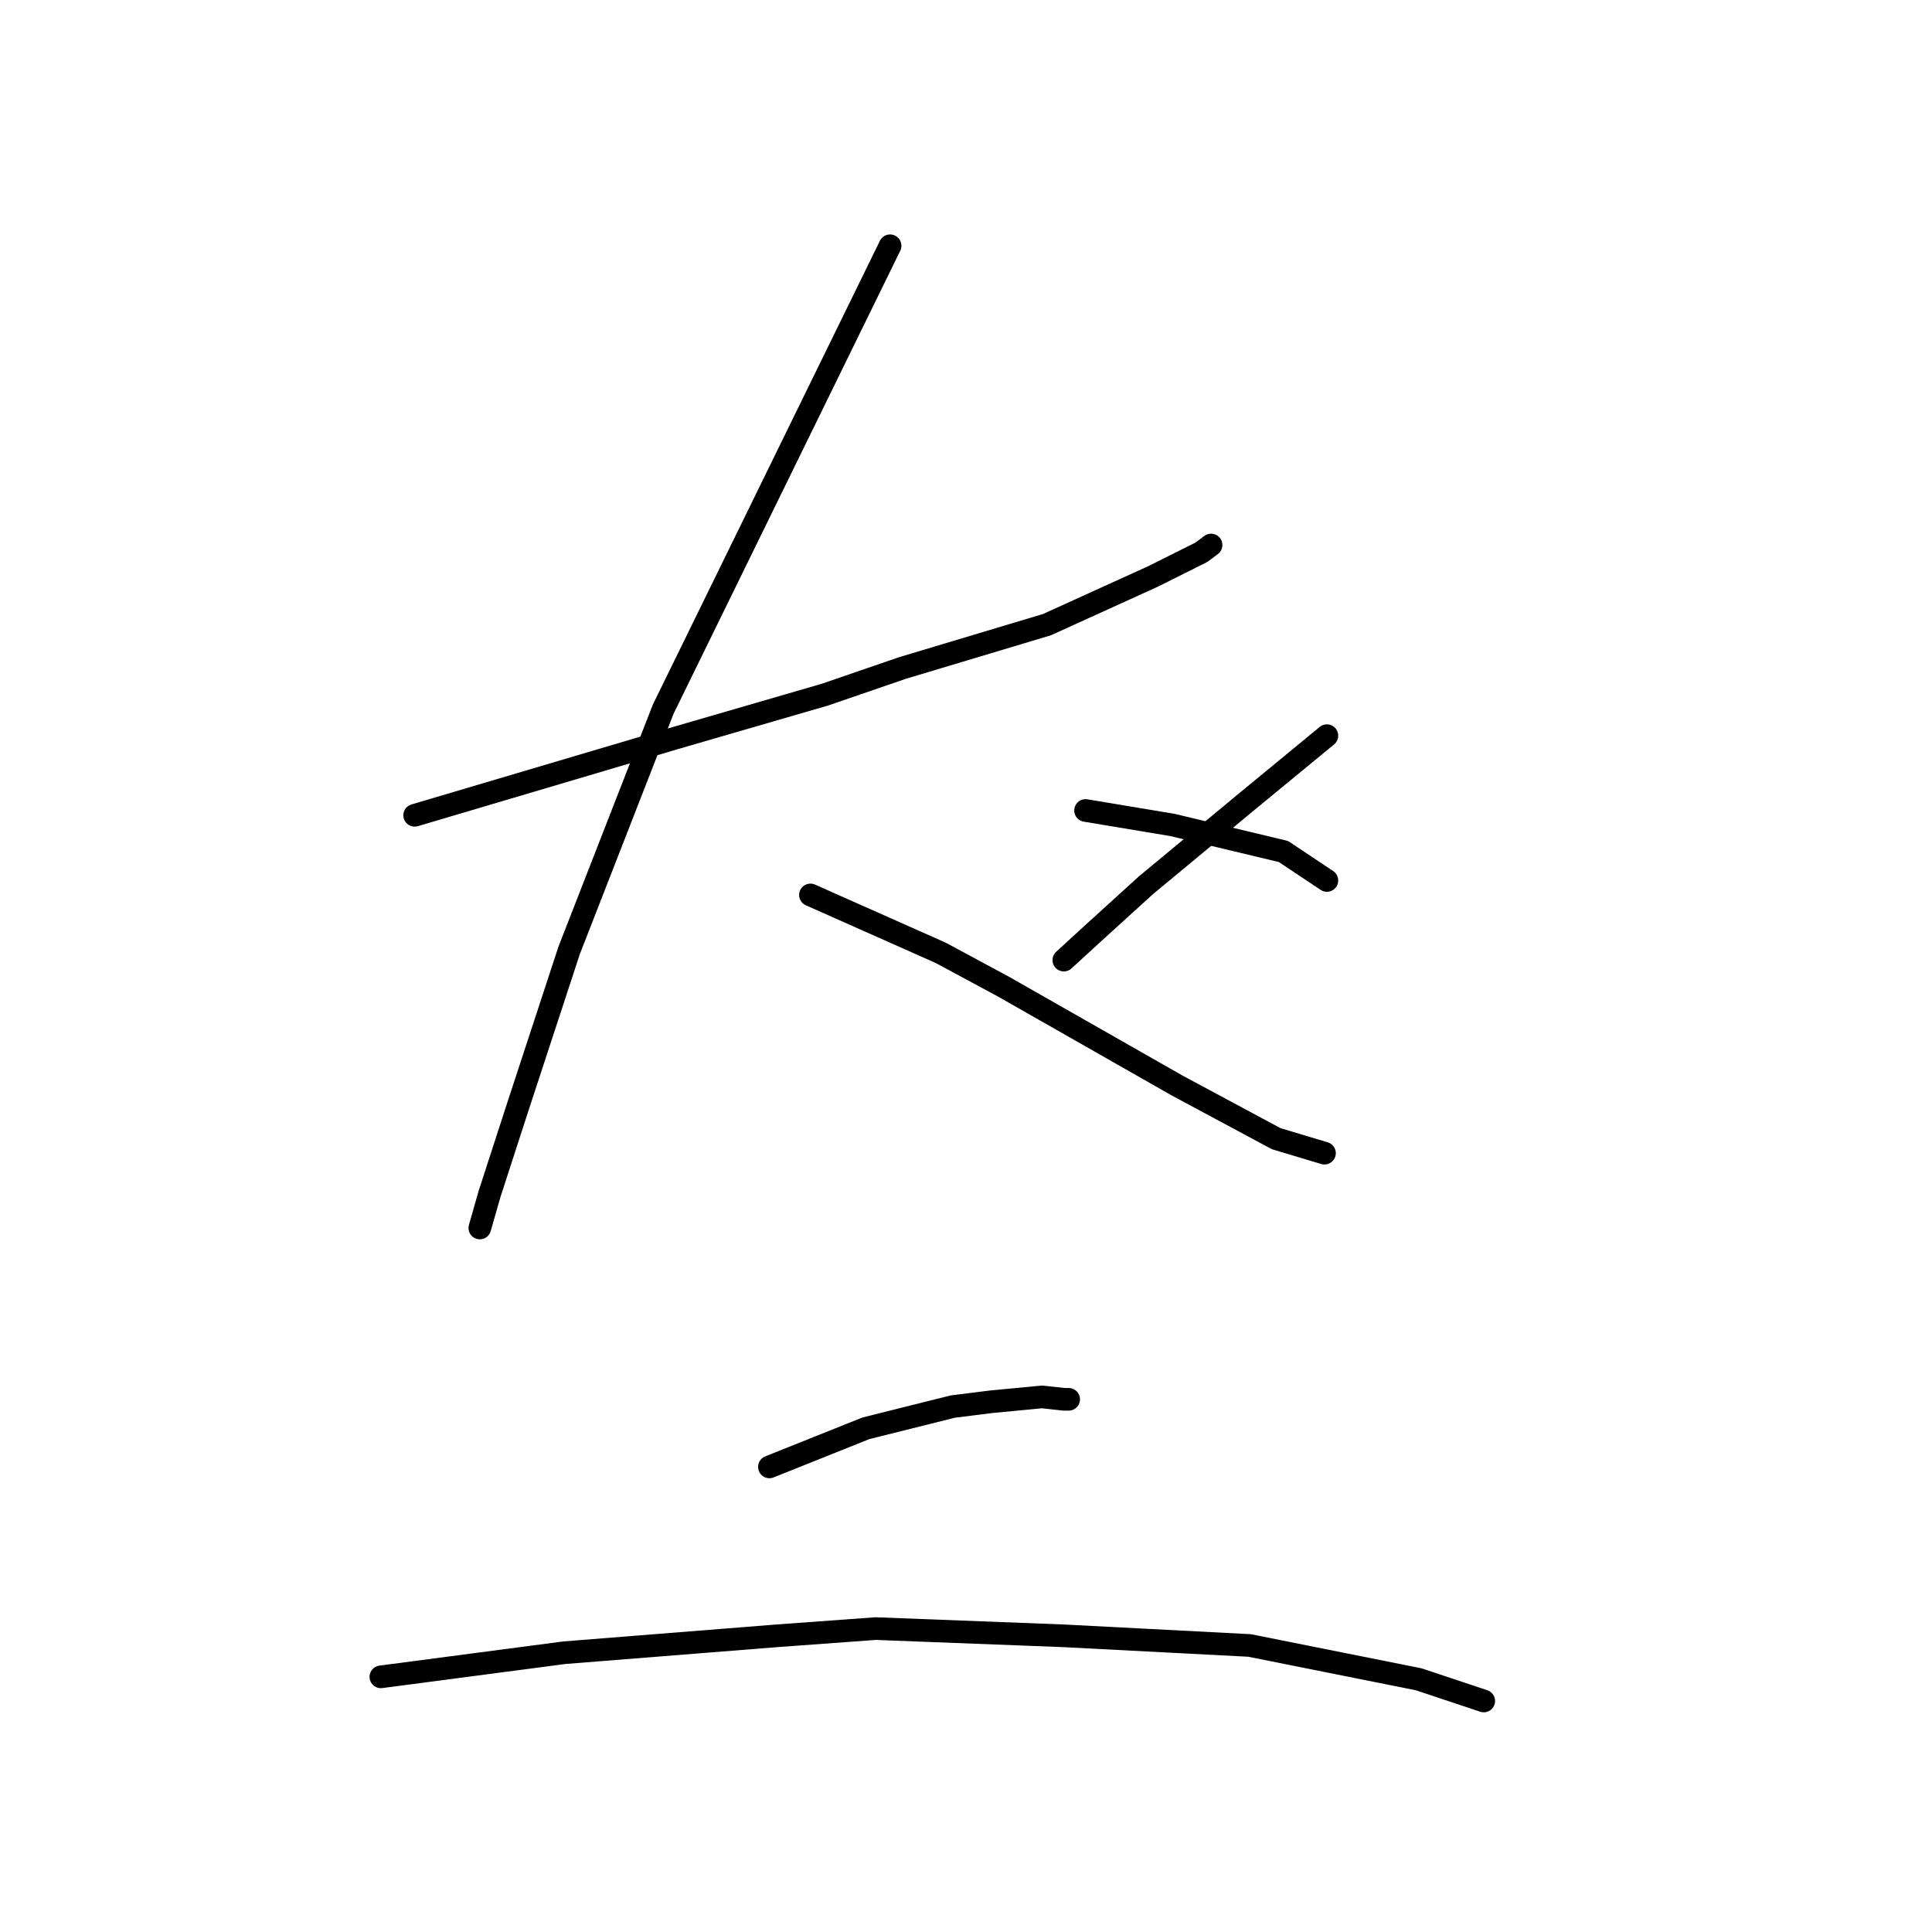 <?xml version="1.0" standalone="no"?>
    <svg width="256" height="256" xmlns="http://www.w3.org/2000/svg" version="1.1">
    <polyline stroke="black" stroke-width="3" stroke-linecap="round" fill="transparent" stroke-linejoin="round" points="54.945 108.032 72.213 102.916 89.481 97.8 109.307 92.044 119.54 88.526 138.726 82.77 152.796 76.375 159.192 73.177 160.471 72.218 160.471 72.218 " />
        <polyline stroke="black" stroke-width="3" stroke-linecap="round" fill="transparent" stroke-linejoin="round" points="117.941 32.566 102.911 63.264 87.882 93.962 75.411 125.94 68.696 146.405 64.858 158.237 63.579 162.714 63.579 162.714 " />
        <polyline stroke="black" stroke-width="3" stroke-linecap="round" fill="transparent" stroke-linejoin="round" points="107.388 118.585 116.022 122.422 124.656 126.259 132.97 130.736 155.994 143.847 169.105 150.882 175.5 152.801 175.5 152.801 " />
        <polyline stroke="black" stroke-width="3" stroke-linecap="round" fill="transparent" stroke-linejoin="round" points="175.82 97.48 170.384 101.957 164.948 106.433 151.837 117.306 144.802 123.701 140.965 127.219 140.965 127.219 " />
        <polyline stroke="black" stroke-width="3" stroke-linecap="round" fill="transparent" stroke-linejoin="round" points="143.842 107.393 149.598 108.352 155.354 109.311 170.064 112.829 175.82 116.666 175.82 116.666 " />
        <polyline stroke="black" stroke-width="3" stroke-linecap="round" fill="transparent" stroke-linejoin="round" points="101.952 194.371 108.348 191.813 114.743 189.255 126.255 186.377 131.371 185.737 138.087 185.098 140.965 185.417 141.604 185.417 141.604 185.417 " />
        <polyline stroke="black" stroke-width="3" stroke-linecap="round" fill="transparent" stroke-linejoin="round" points="50.469 222.191 62.62 220.592 74.771 218.994 102.911 216.755 116.022 215.796 140.965 216.755 165.587 218.034 187.971 222.511 196.605 225.389 196.605 225.389 " />
        </svg>
